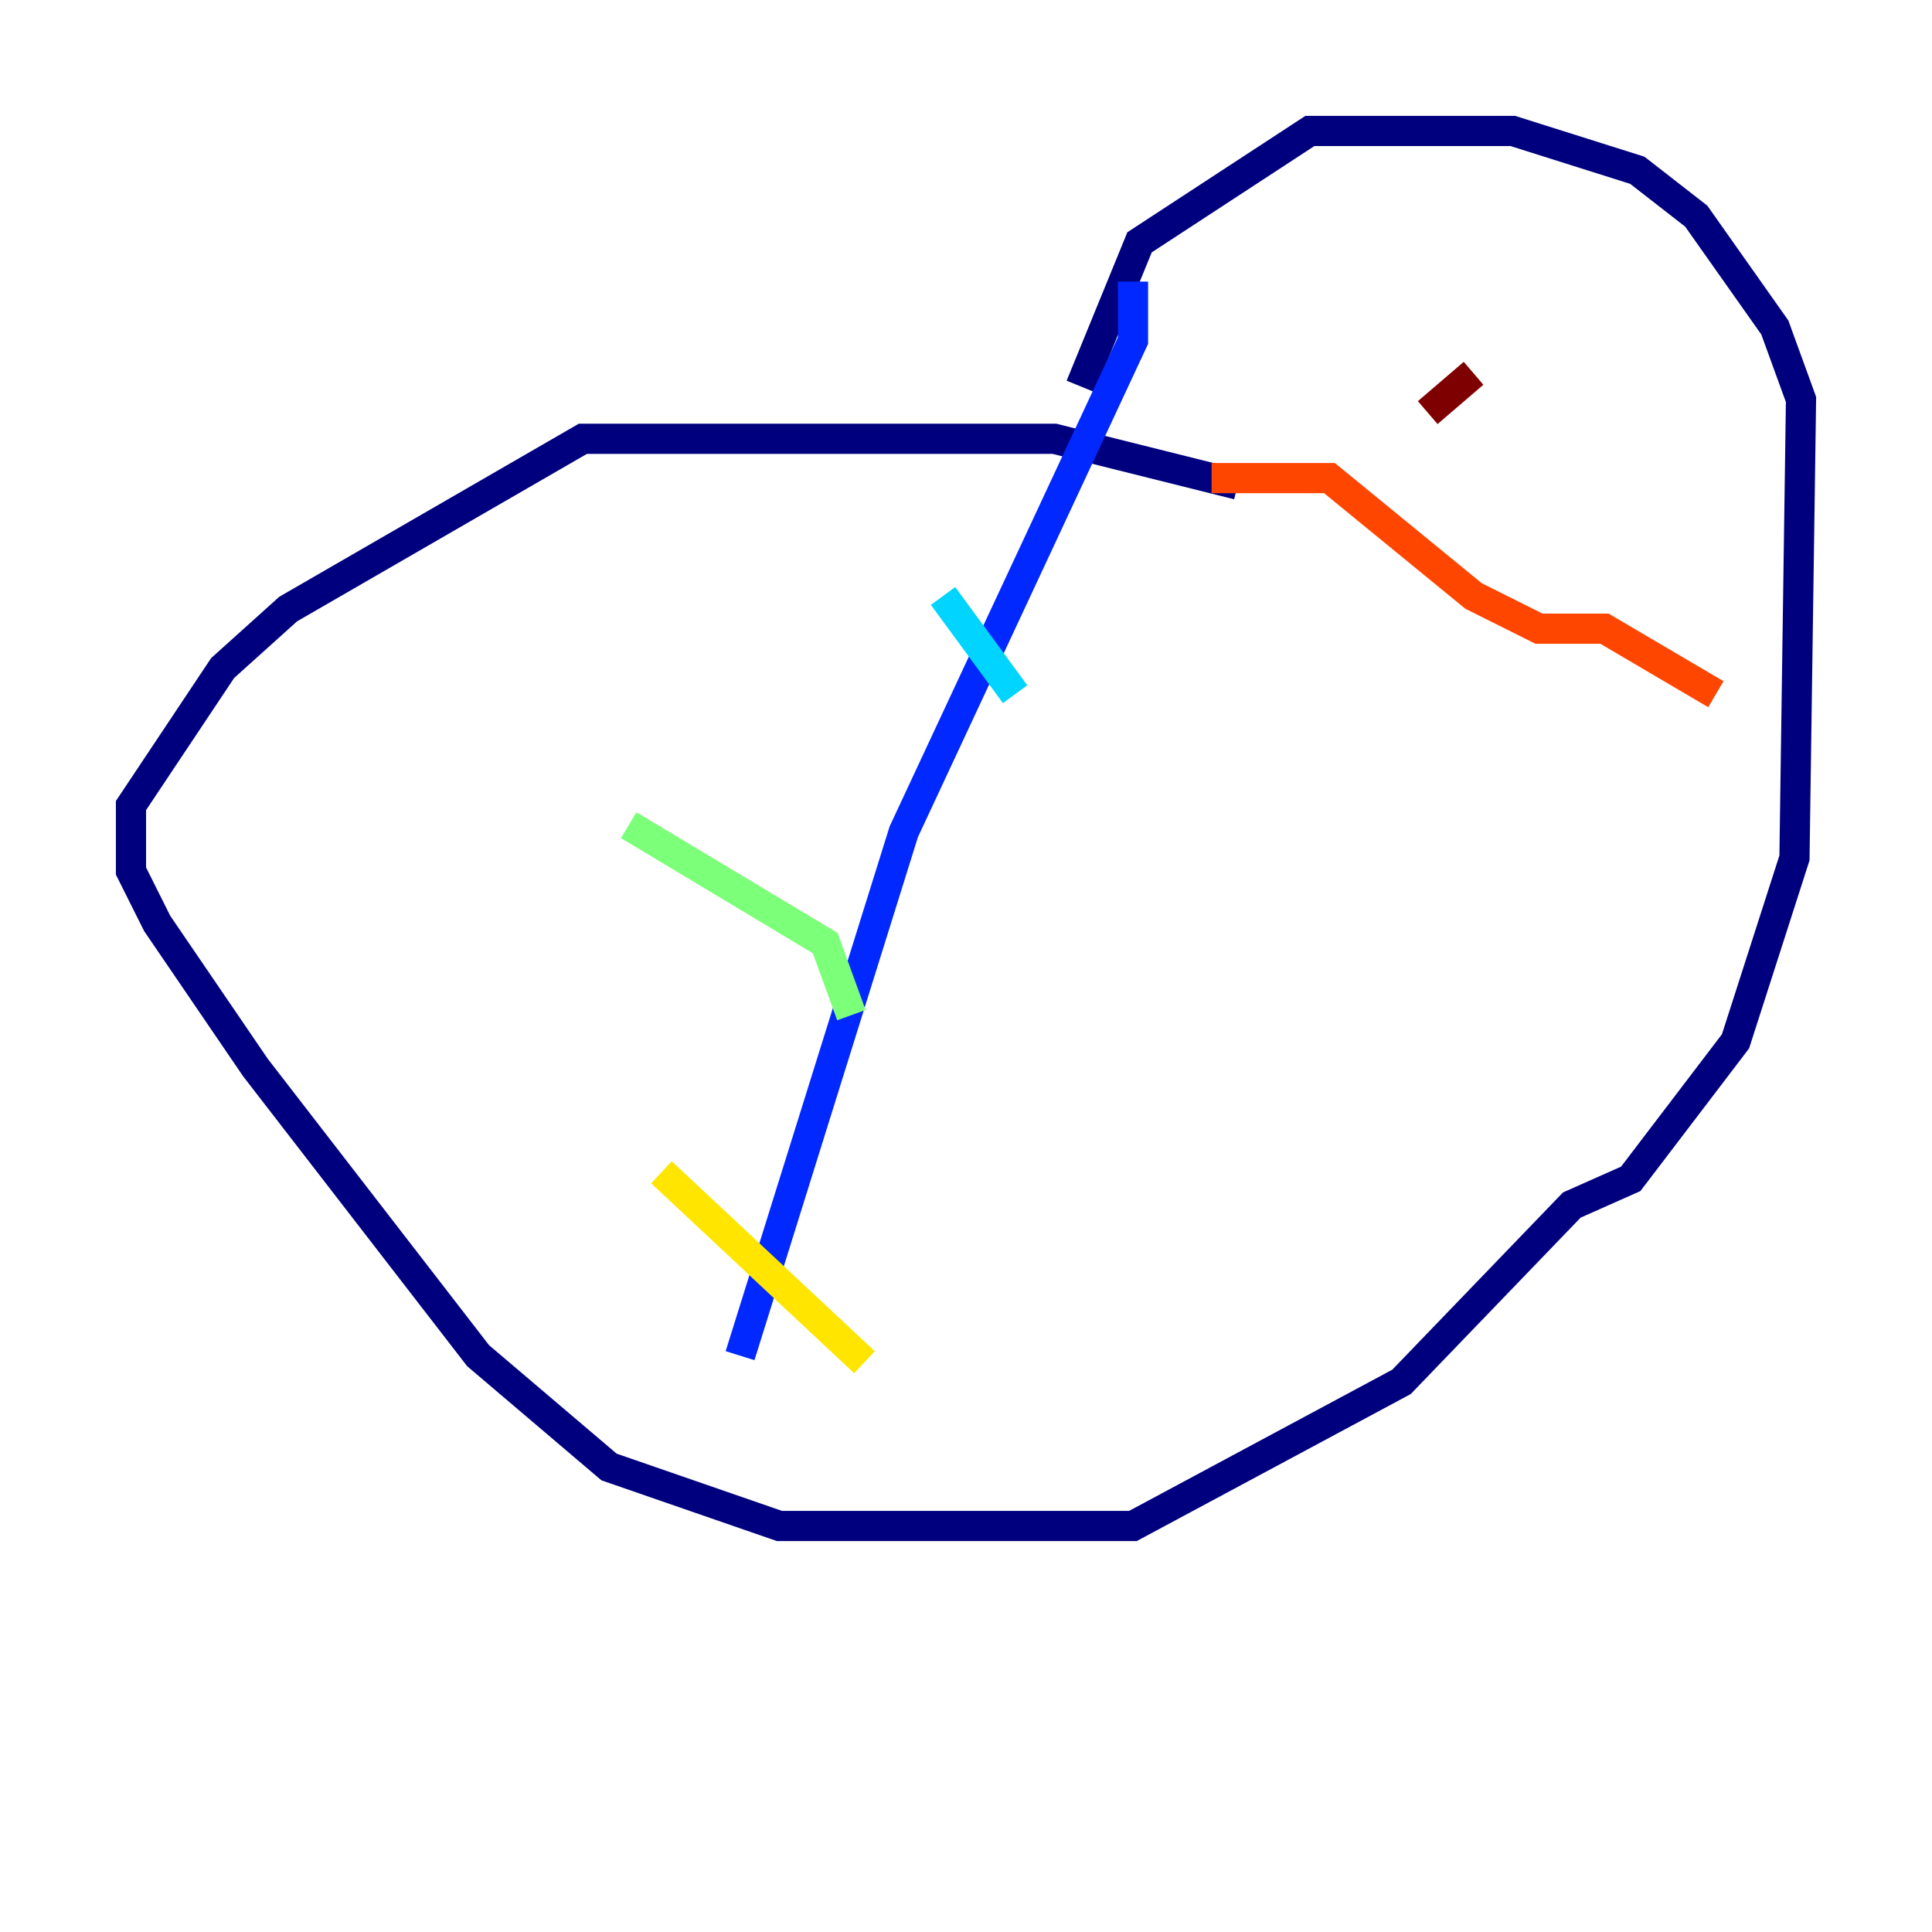 <?xml version="1.0" encoding="utf-8" ?>
<svg baseProfile="tiny" height="128" version="1.2" viewBox="0,0,128,128" width="128" xmlns="http://www.w3.org/2000/svg" xmlns:ev="http://www.w3.org/2001/xml-events" xmlns:xlink="http://www.w3.org/1999/xlink"><defs /><polyline fill="none" points="82.007,32.108 69.858,29.071 38.617,29.071 19.091,40.352 14.752,44.258 8.678,53.37 8.678,57.709 10.414,61.18 16.922,70.725 31.675,89.817 40.352,97.193 51.634,101.098 75.064,101.098 92.854,91.552 104.136,79.837 108.041,78.102 114.983,68.99 118.888,56.841 119.322,26.468 117.586,21.695 112.38,14.319 108.475,11.281 100.231,8.678 86.78,8.678 75.498,16.054 71.593,25.6" stroke="#00007f" stroke-width="2" /><polyline fill="none" points="75.064,18.658 75.064,22.563 59.878,55.105 49.031,89.817" stroke="#0028ff" stroke-width="2" /><polyline fill="none" points="62.481,39.485 67.254,45.993" stroke="#00d4ff" stroke-width="2" /><polyline fill="none" points="41.654,54.671 54.671,62.481 56.407,67.254" stroke="#7cff79" stroke-width="2" /><polyline fill="none" points="43.824,77.668 57.275,90.251" stroke="#ffe500" stroke-width="2" /><polyline fill="none" points="80.271,31.675 88.081,31.675 97.627,39.485 101.966,41.654 106.305,41.654 113.681,45.993" stroke="#ff4600" stroke-width="2" /><polyline fill="none" points="97.627,24.732 94.59,27.336" stroke="#7f0000" stroke-width="2" /></svg>